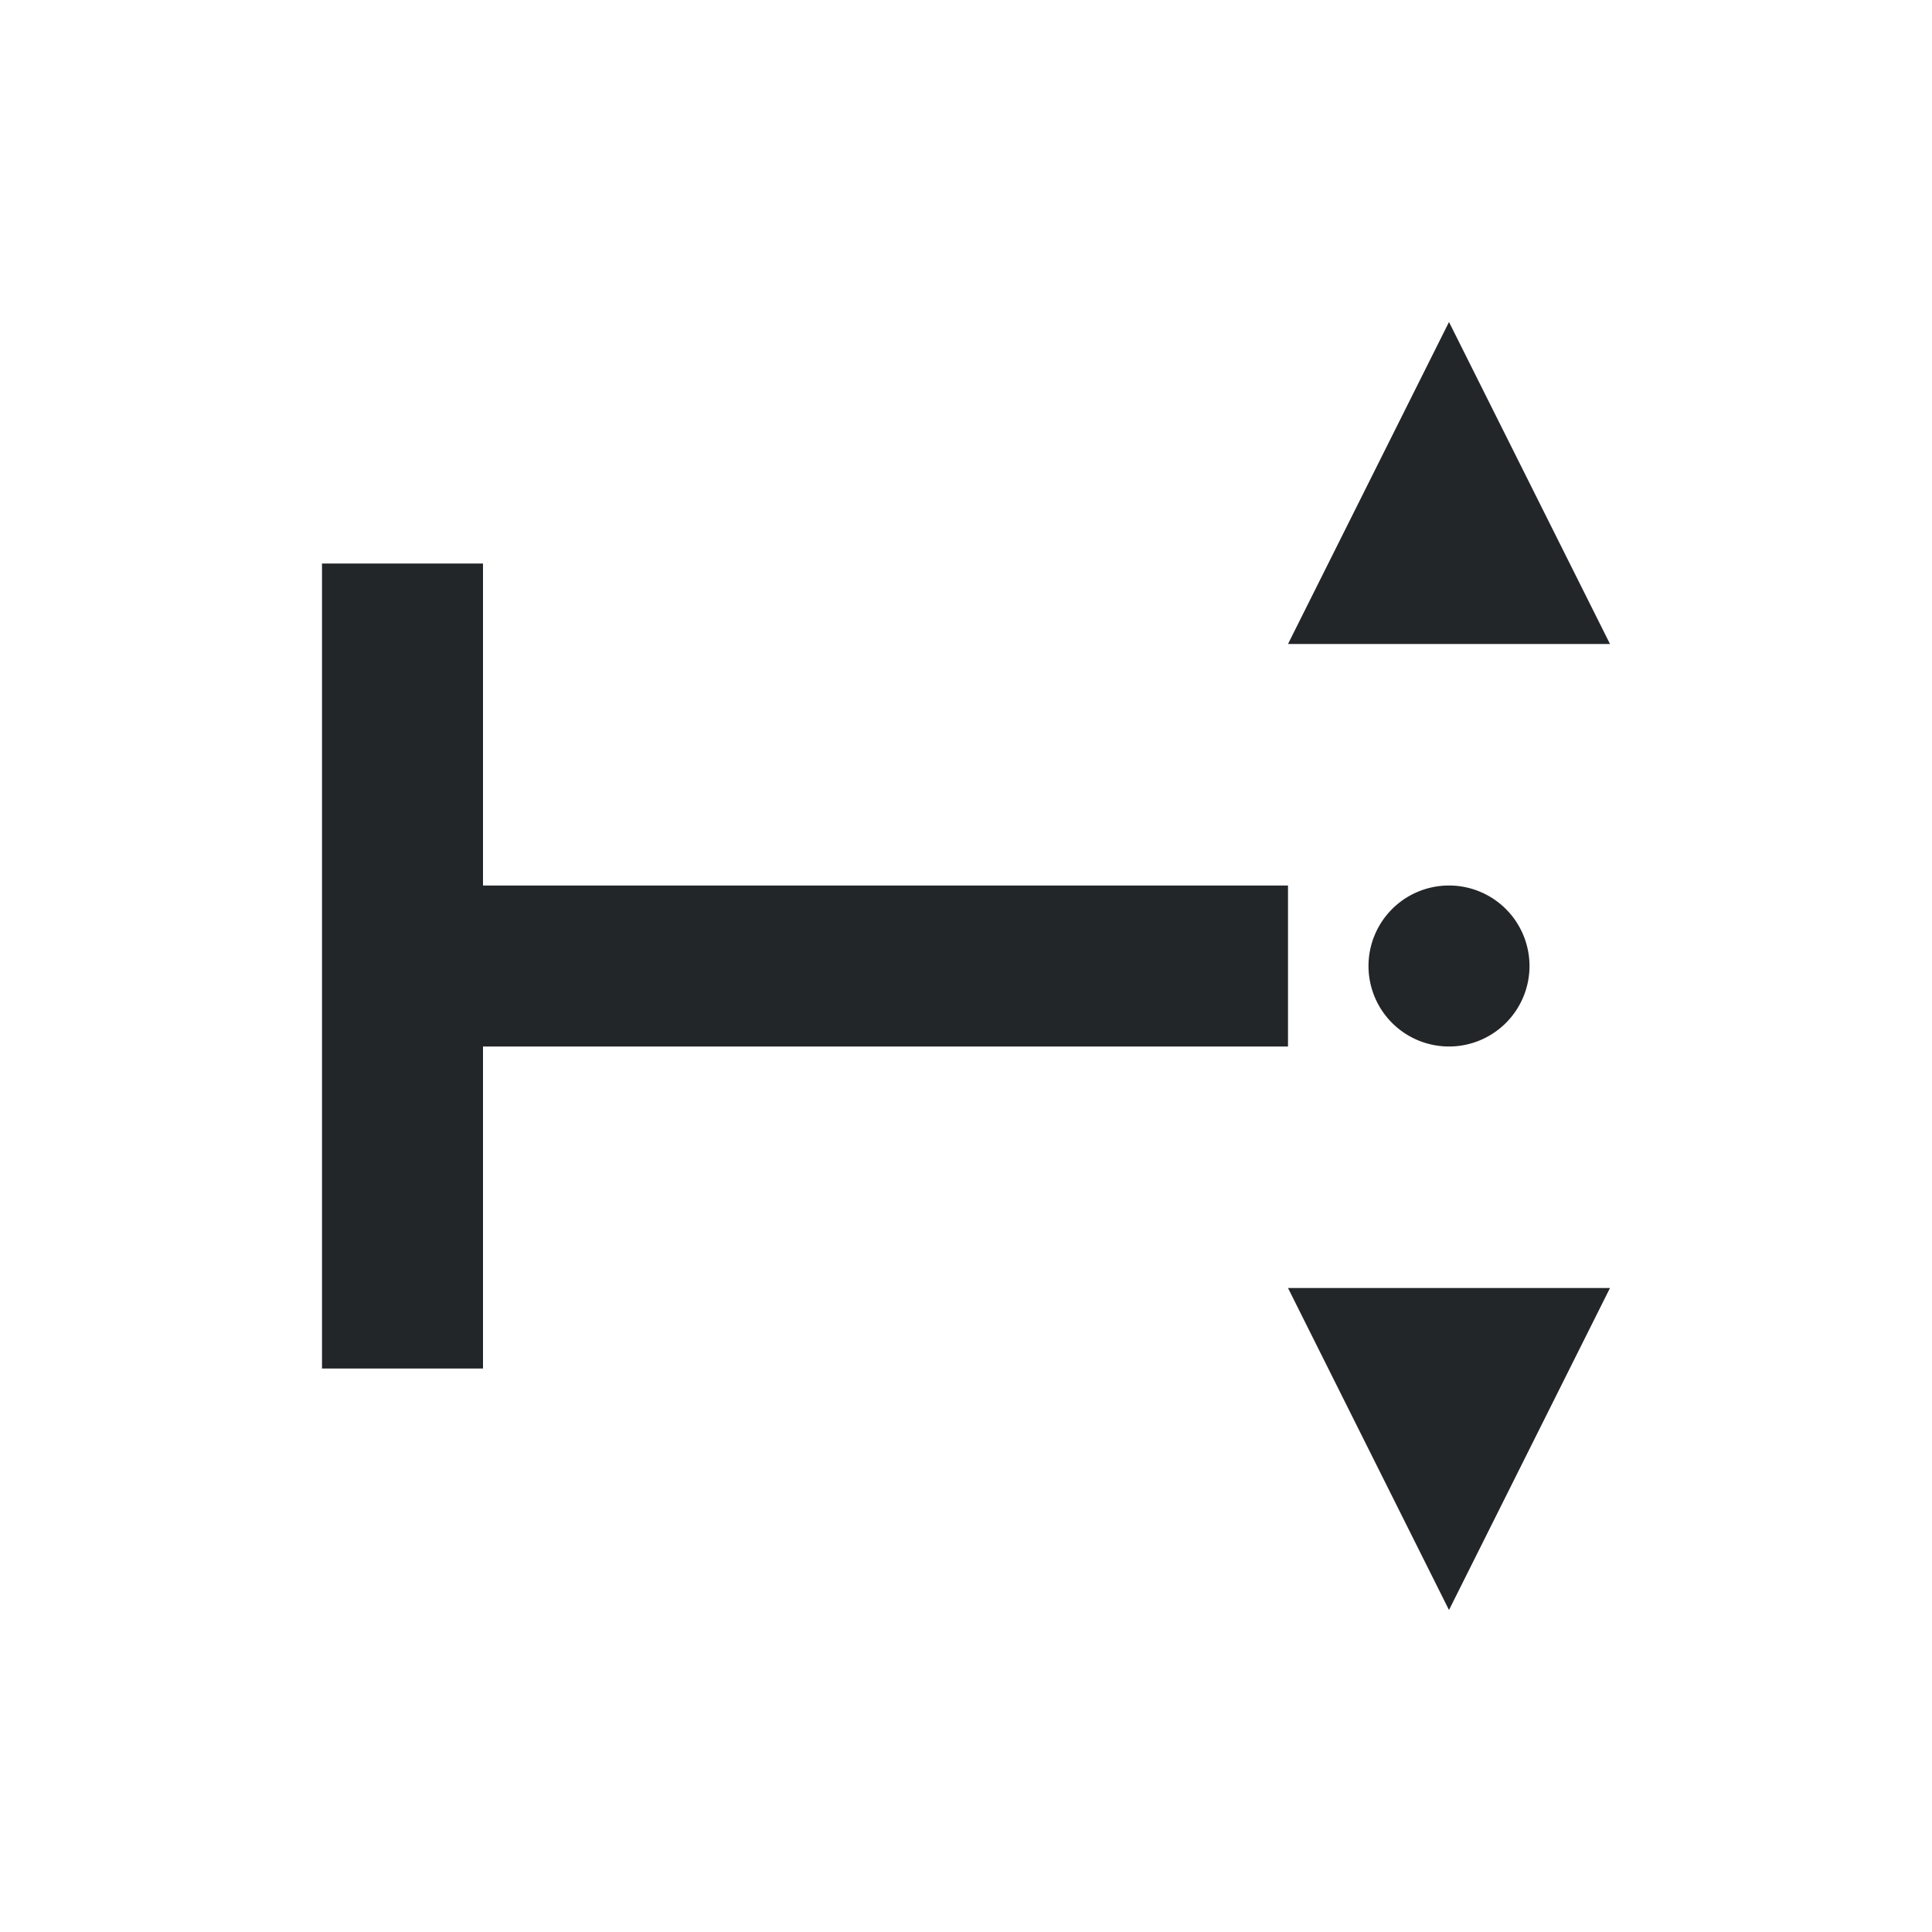 <svg viewBox="0 0 24 24" xmlns="http://www.w3.org/2000/svg"><path d="m18 4-2 4h4zm-14 3v10h2v-4h10v-2h-10v-4zm14 4a1 1 0 0 0 -1 1 1 1 0 0 0 1 1 1 1 0 0 0 1-1 1 1 0 0 0 -1-1zm-2 5 2 4 2-4z" fill="#232629"/></svg>